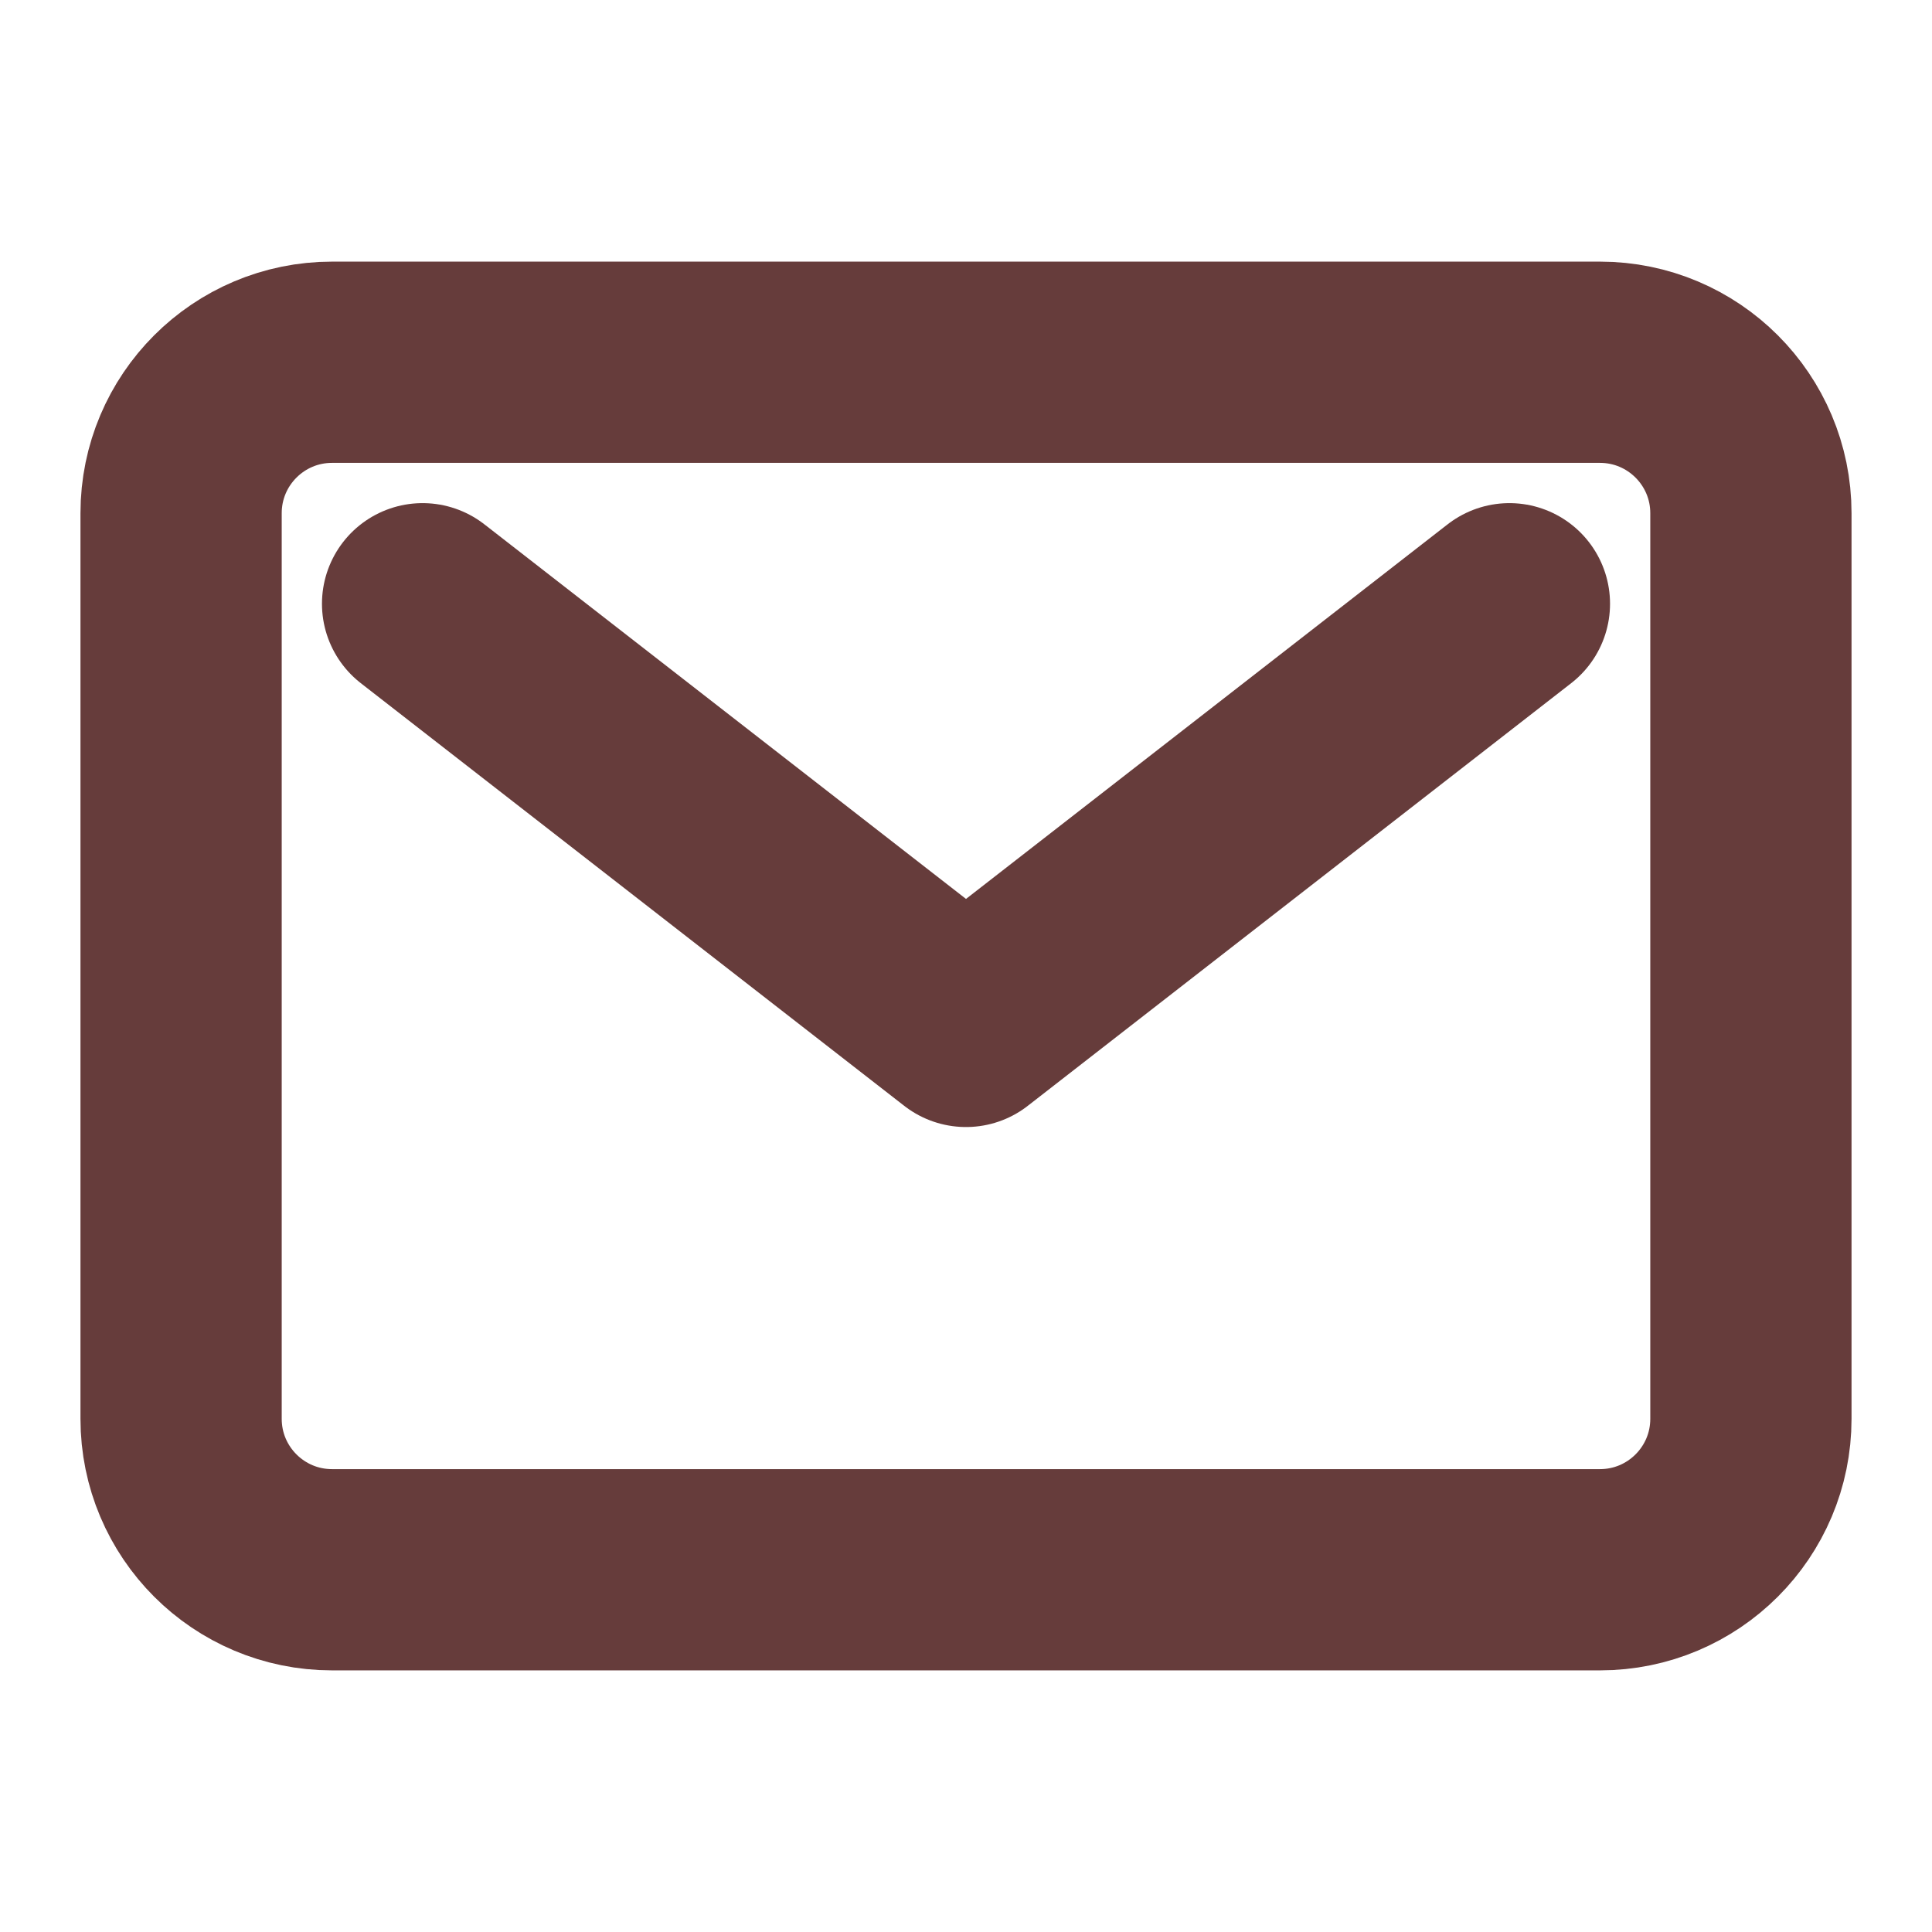 <svg width="30" height="30" viewBox="0 0 30 30" fill="none" xmlns="http://www.w3.org/2000/svg">
<path d="M24.844 5.625H5.156C3.862 5.625 2.812 6.674 2.812 7.969V22.031C2.812 23.326 3.862 24.375 5.156 24.375H24.844C26.138 24.375 27.188 23.326 27.188 22.031V7.969C27.188 6.674 26.138 5.625 24.844 5.625Z" stroke="#663C3B" stroke-width="3.125" stroke-linecap="round" stroke-linejoin="round"/>
<path d="M6.562 9.375L15 15.938L23.438 9.375" stroke="#663C3B" stroke-width="3.125" stroke-linecap="round" stroke-linejoin="round"/>
</svg>
